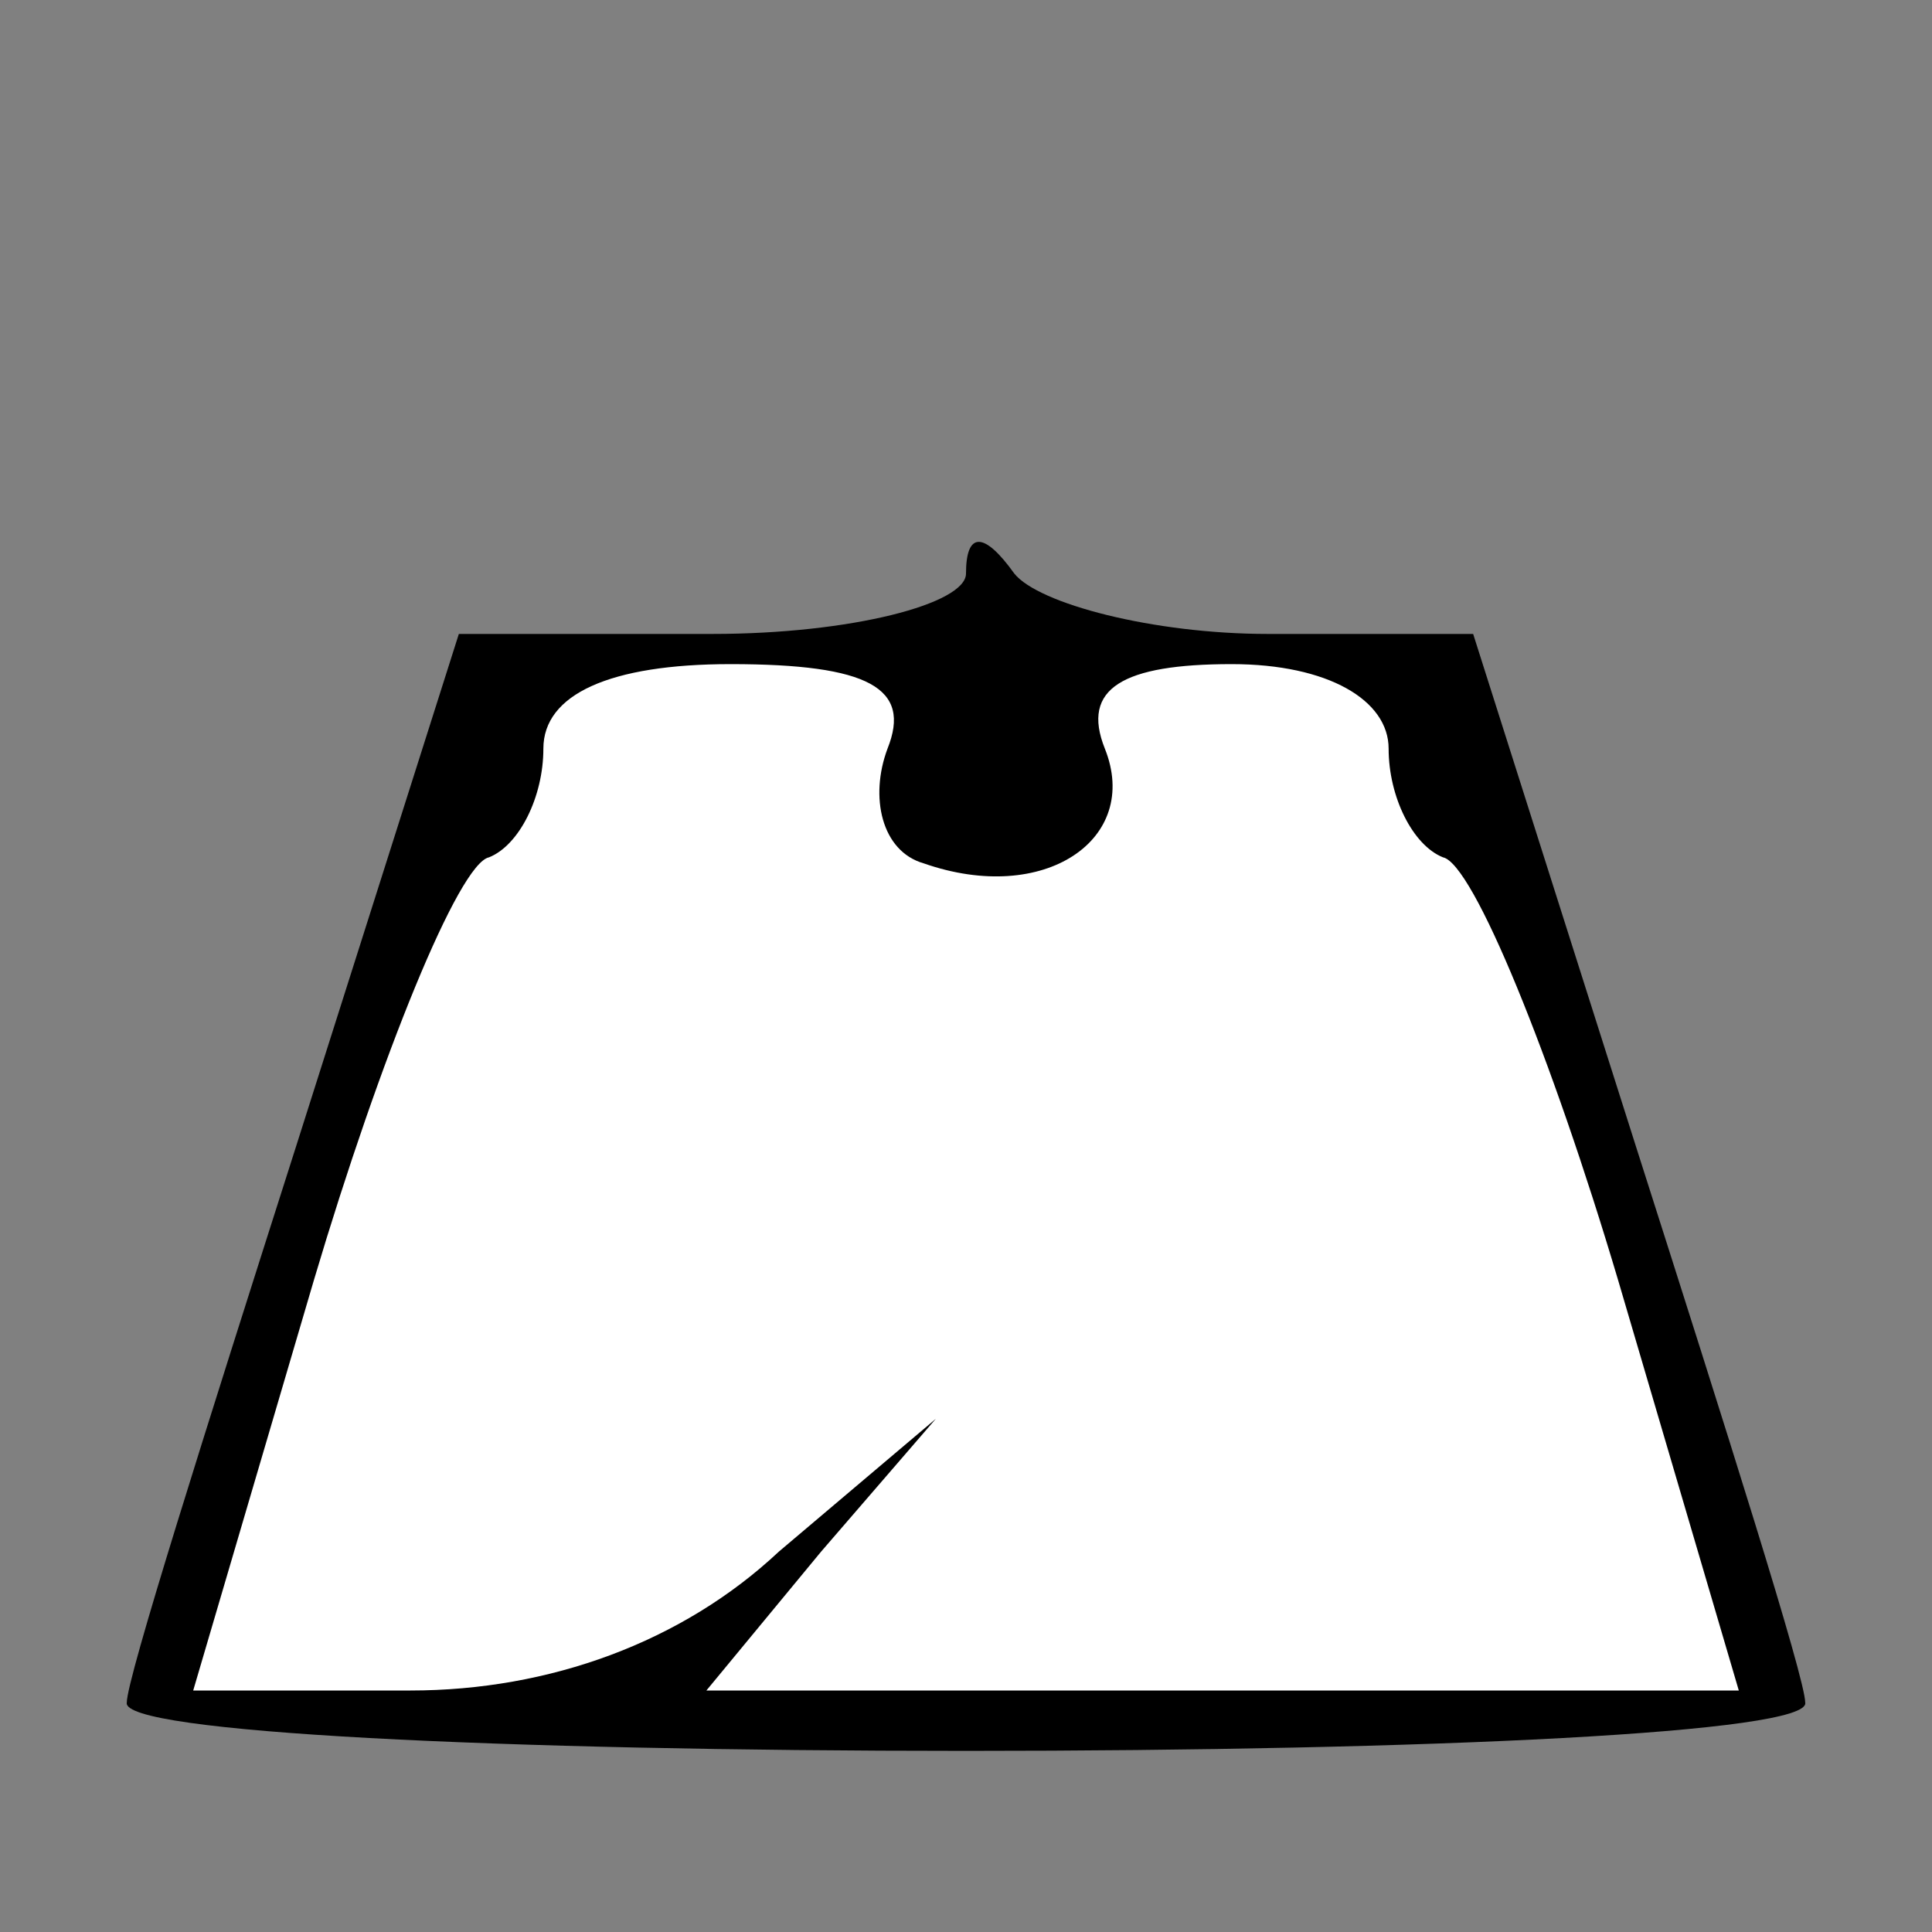 <?xml version="1.0" standalone="no"?>
<!DOCTYPE svg PUBLIC "-//W3C//DTD SVG 20010904//EN"
 "http://www.w3.org/TR/2001/REC-SVG-20010904/DTD/svg10.dtd">
<svg version="1.0" xmlns="http://www.w3.org/2000/svg"
 width="32pt" height="32pt" viewBox="0 0 32 32"
 preserveAspectRatio="xMidYMid meet">
<rect x="0" y="0" width="32" height="32" fill="#808080" stroke="none"/>
<g transform="translate(0,32) scale(0.1,-0.1)"
fill="#000000" stroke="none">
<path fill="#000000" stroke="none" d="M160 225 c0 -5 -19 -10 -42 -10 l-42 0
-27 -85 c-15 -47 -28 -88 -28 -92 -1 -5 62 -8 139 -8 77 0 140 3 139 8 0 4
-13 45 -28 92 l-27 85 -34 0 c-19 0 -38 5 -42 10 -5 7 -8 7 -8 0z"/>
<path fill="#ffffff" stroke="none" d="M147 196 c-3 -8 -1 -17 6 -19 20 -7 36
4 30 19 -4 10 3 14 21 14 16 0 26 -6 26 -14 0 -8 4 -16 9 -18 5 -1 18 -33 29
-70 l20 -68 -86 0 -85 0 19 23 19 22 -26 -22 c-16 -15 -38 -23 -61 -23 l-36 0
20 68 c11 37 24 69 29 70 5 2 9 10 9 18 0 9 11 14 31 14 23 0 30 -4 26 -14z"/>
</g>
</svg>
